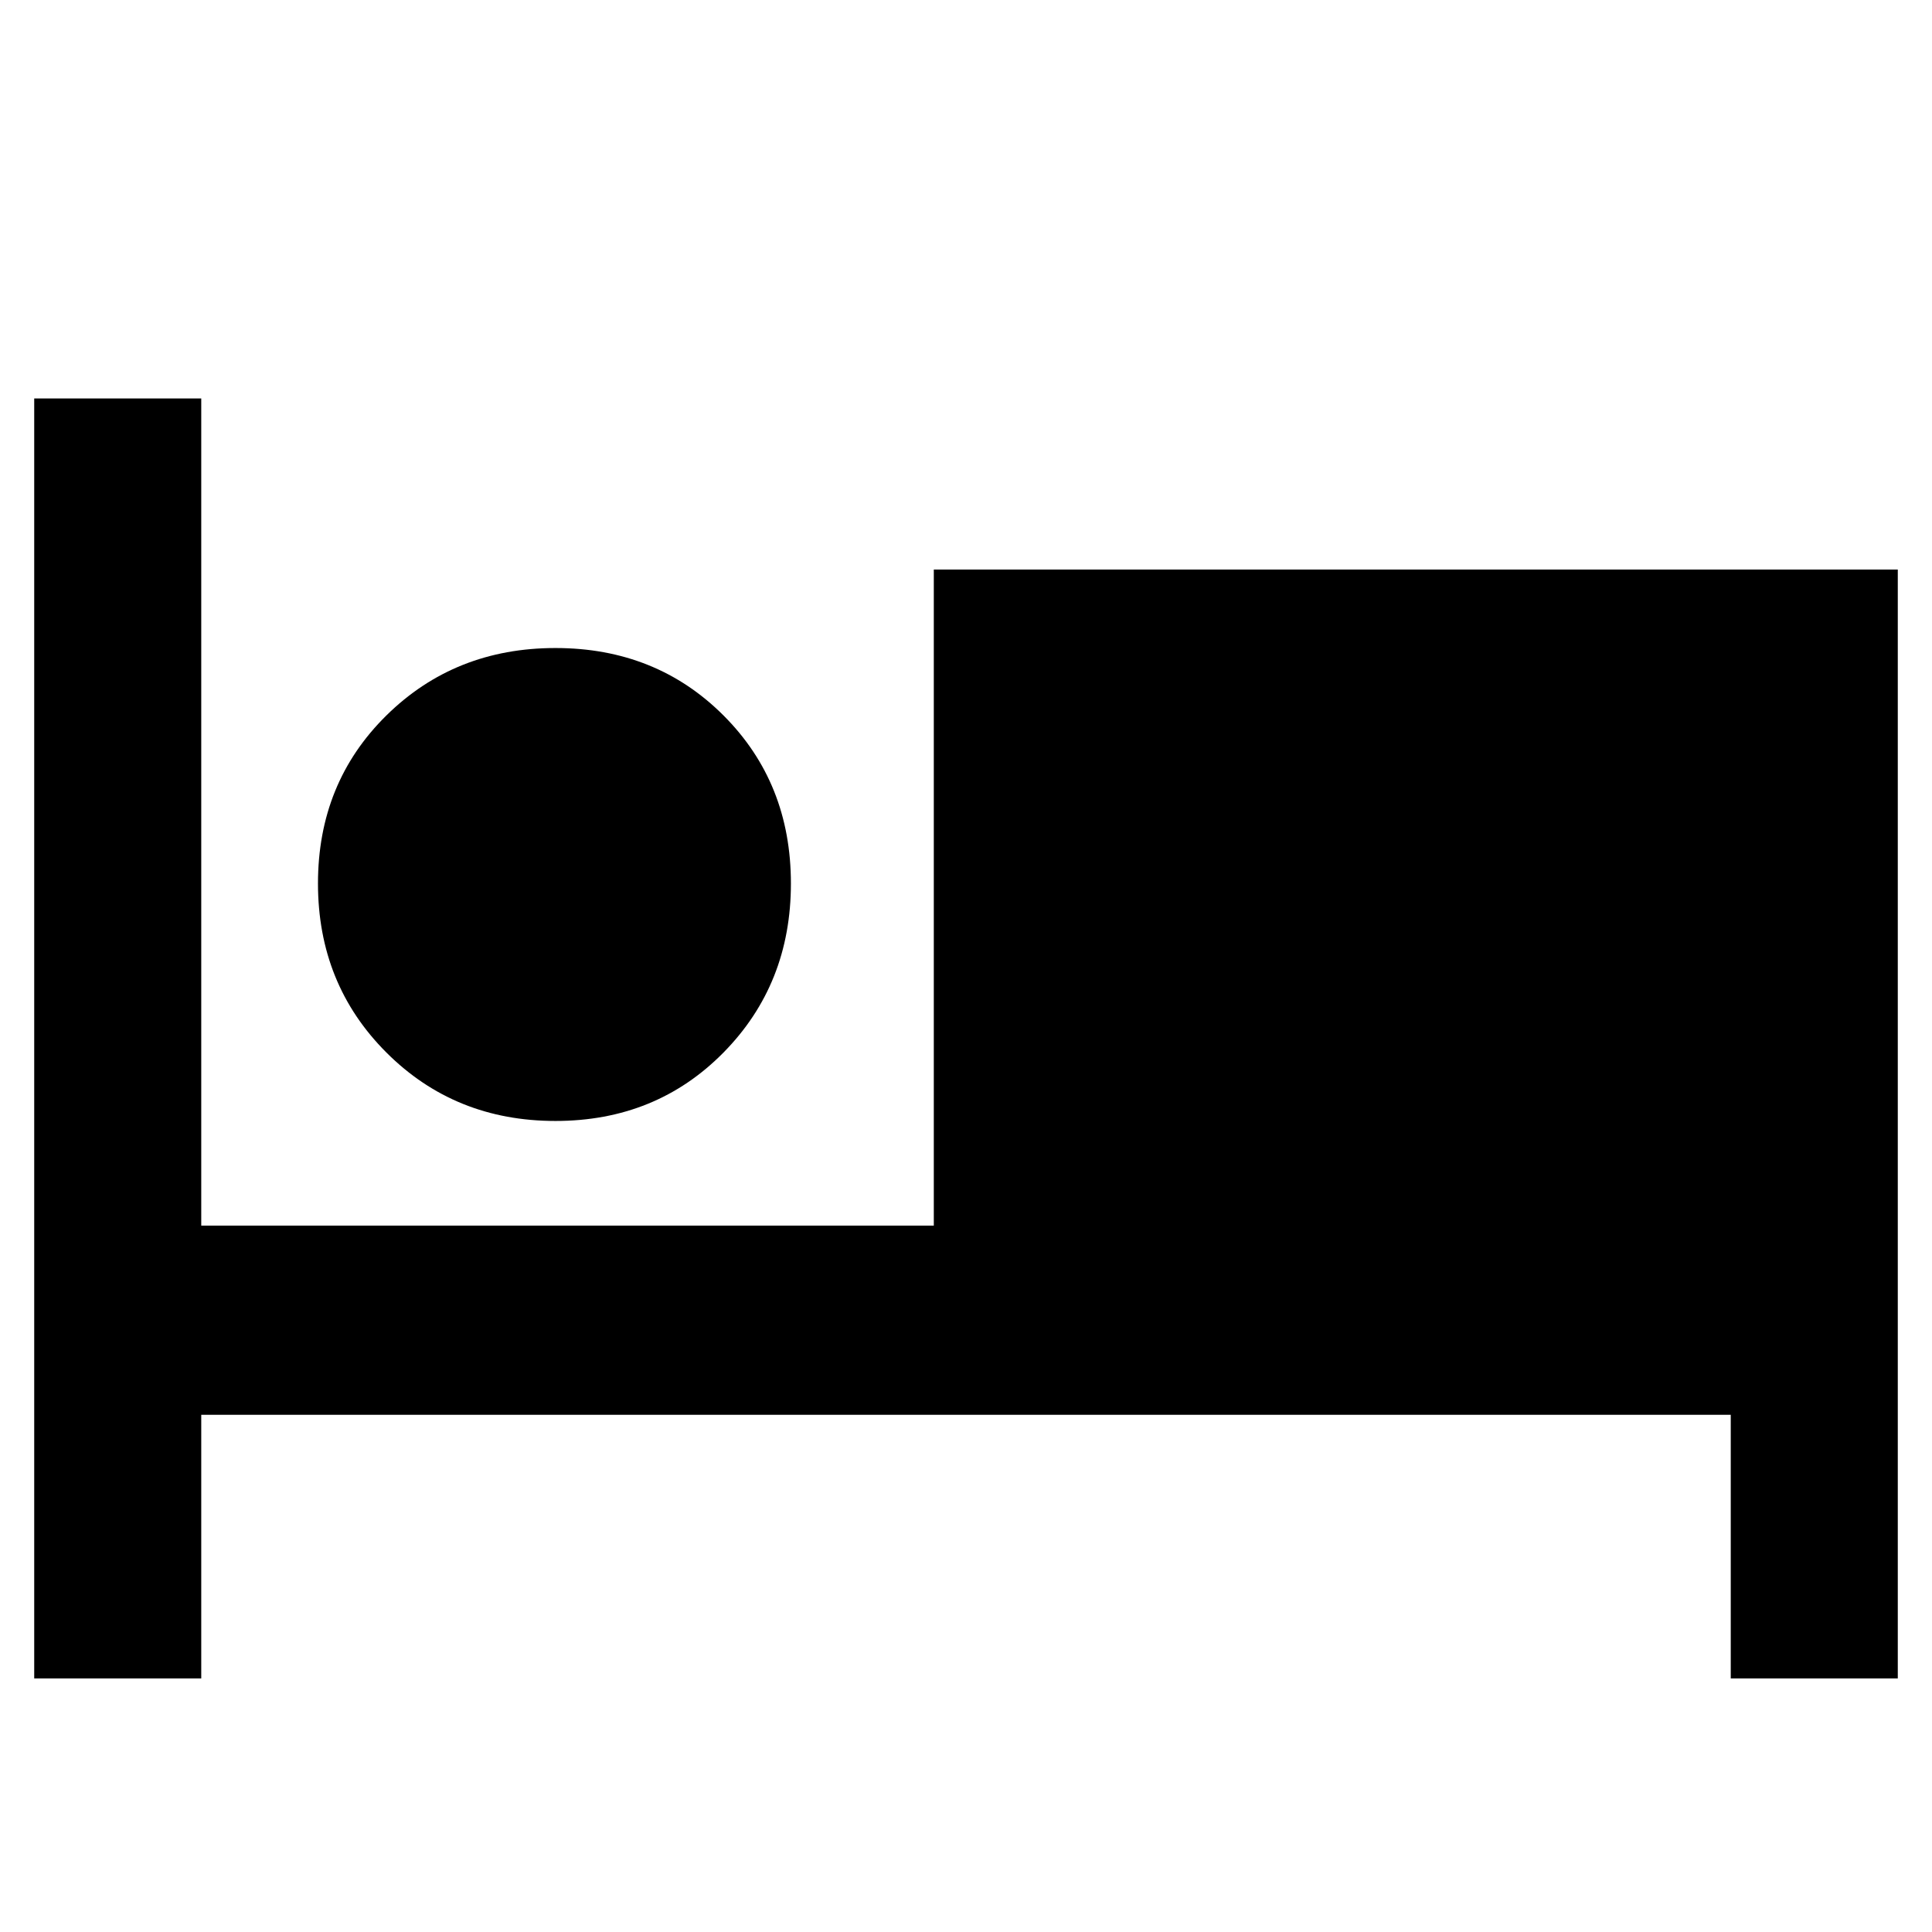 <svg xmlns="http://www.w3.org/2000/svg" width="48" height="48"><path d="M.85 41.7V9.9H5v20.55h18.2v-16.3h23.95V41.7H43v-6.55H5v6.55zM13.8 27.85q-2.5 0-4.2-1.7-1.7-1.7-1.7-4.2t1.7-4.175q1.7-1.675 4.2-1.675t4.175 1.675q1.675 1.675 1.675 4.175t-1.675 4.2q-1.675 1.7-4.175 1.7z"/></svg>